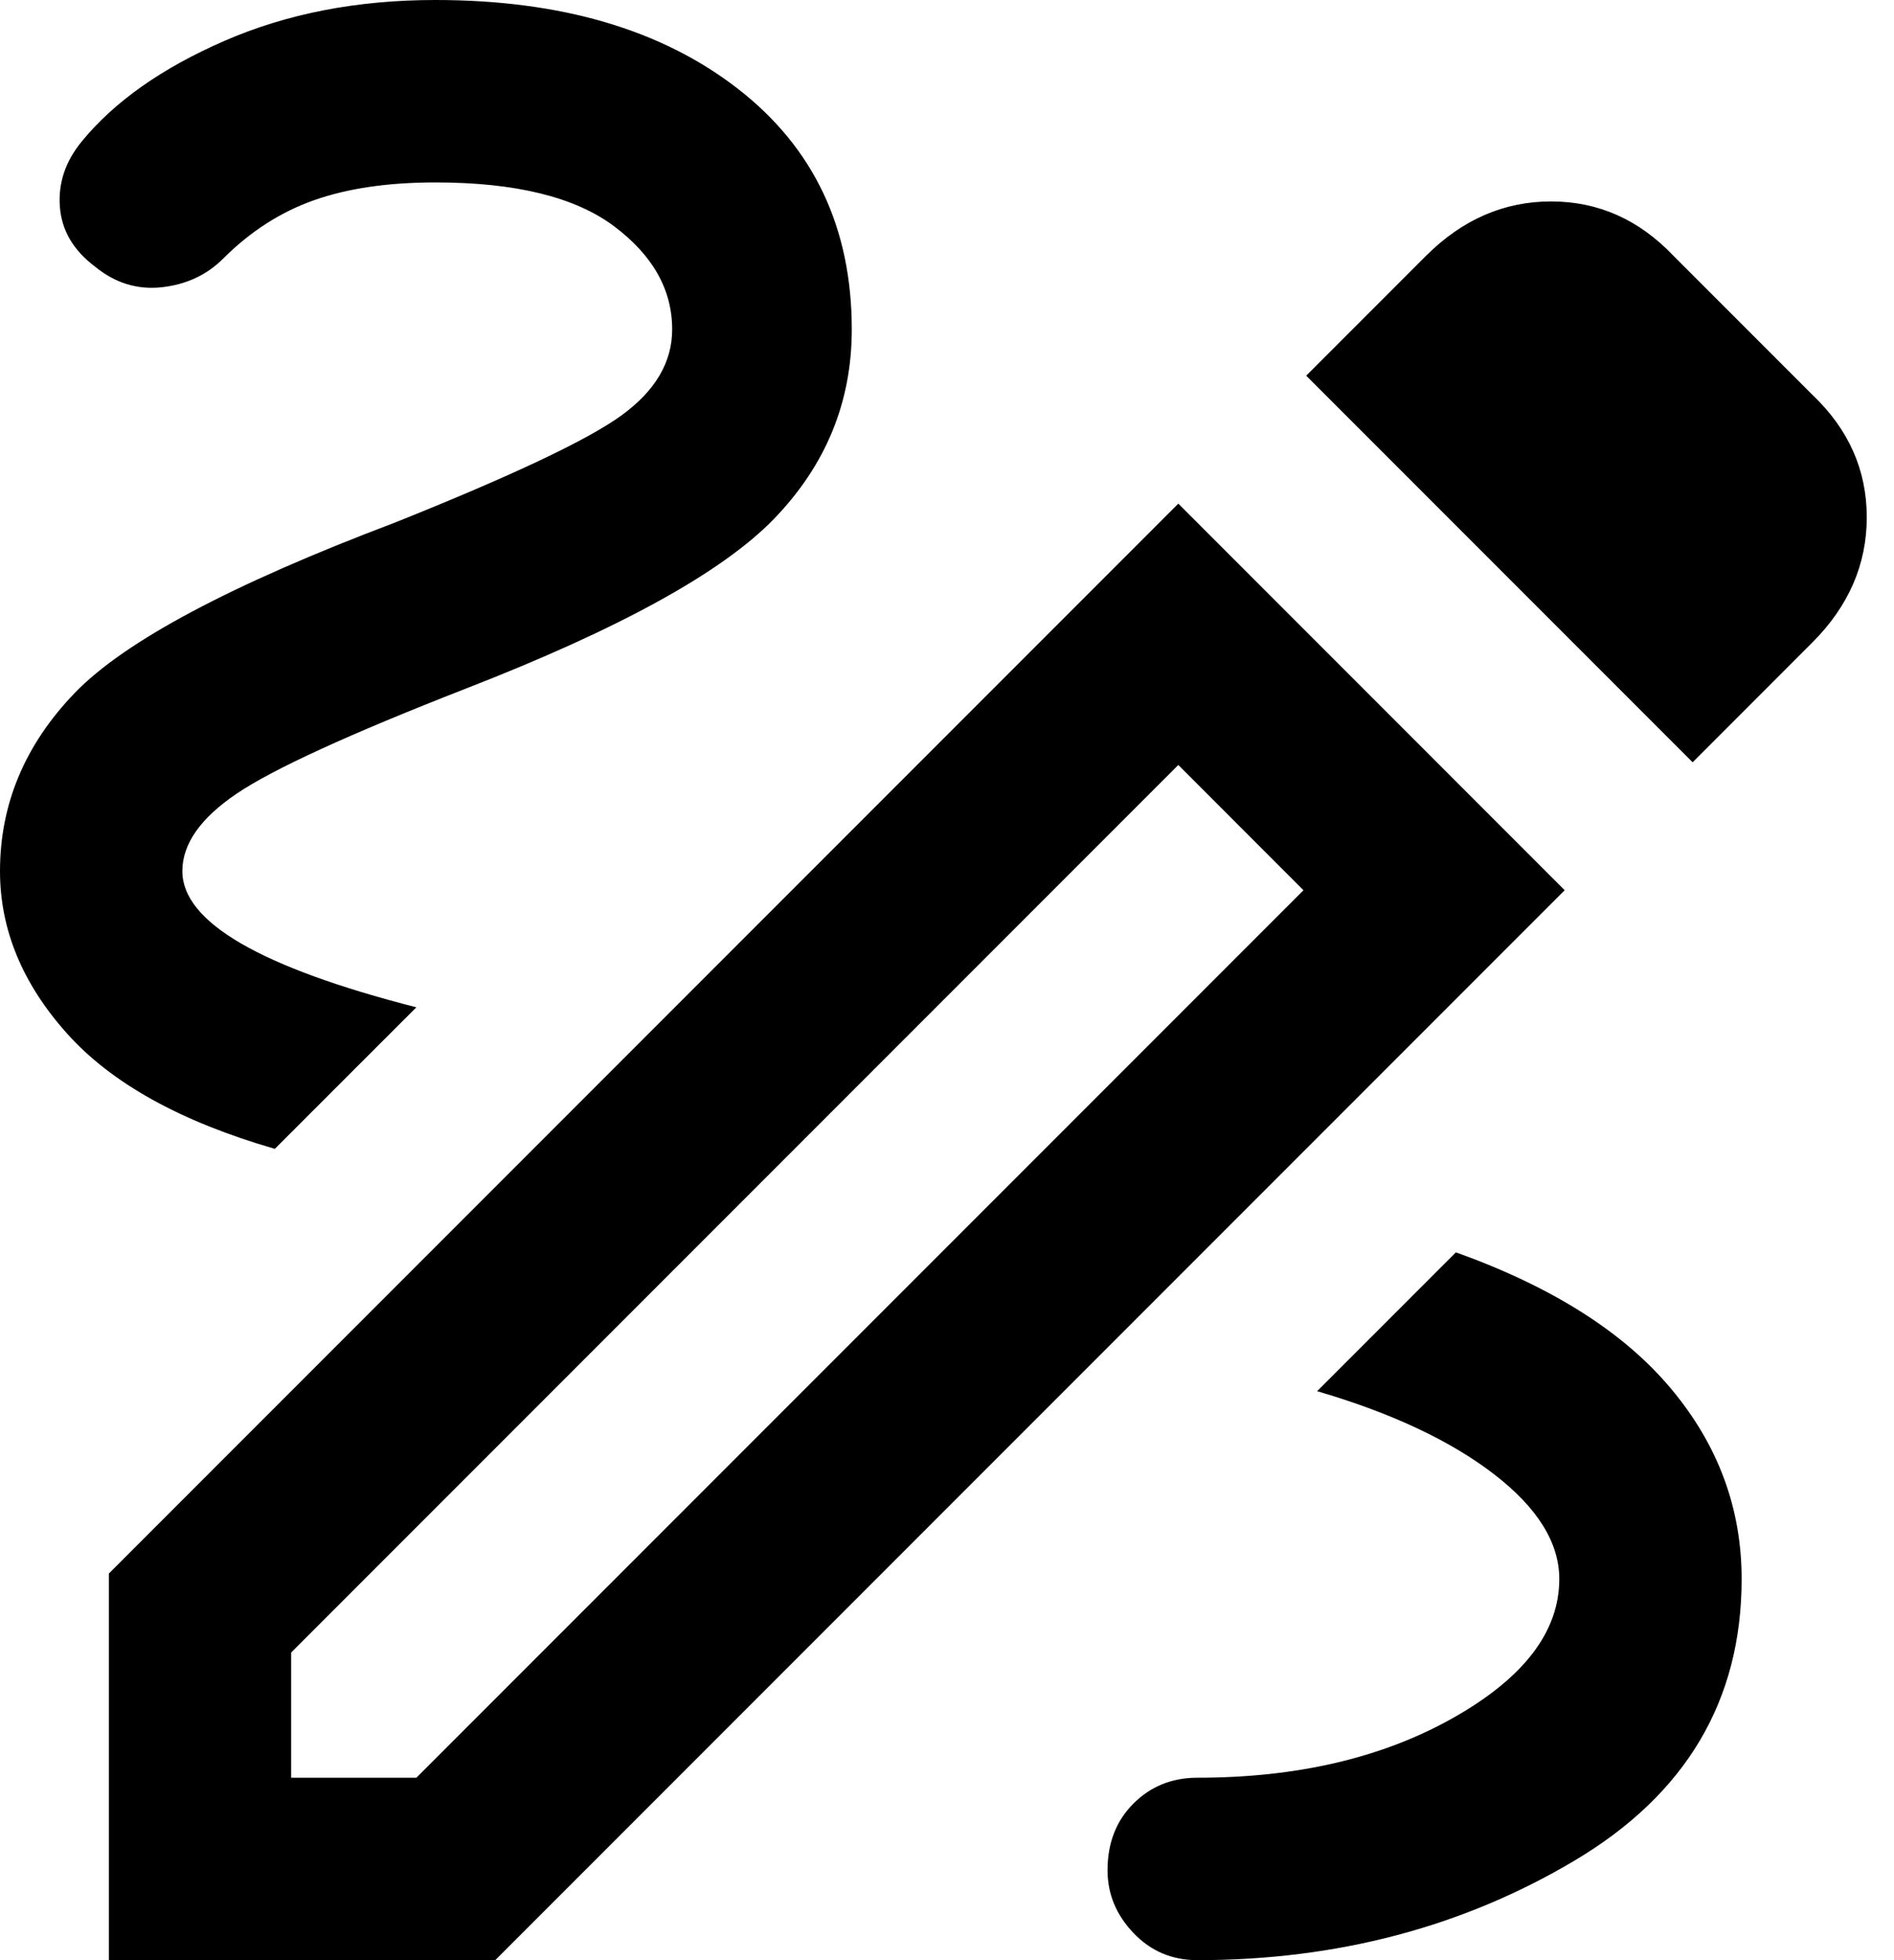 <svg viewBox="0 0 29 30" fill="none" xmlns="http://www.w3.org/2000/svg">
<path d="M18.333 30C17.944 30 17.618 29.861 17.354 29.583C17.09 29.306 16.958 28.986 16.958 28.625C16.958 28.208 17.09 27.868 17.354 27.604C17.618 27.34 17.944 27.208 18.333 27.208C19.861 27.208 21.167 26.903 22.25 26.292C23.333 25.681 23.875 24.972 23.875 24.167C23.875 23.611 23.542 23.076 22.875 22.562C22.208 22.049 21.306 21.625 20.167 21.292L22.292 19.167C23.764 19.694 24.861 20.389 25.583 21.25C26.306 22.111 26.667 23.084 26.667 24.167C26.667 26.028 25.813 27.465 24.104 28.479C22.396 29.493 20.472 30 18.333 30ZM4.208 17.583C2.764 17.166 1.702 16.576 1.021 15.812C0.34 15.049 0 14.222 0 13.333C0 12.306 0.382 11.396 1.146 10.604C1.91 9.813 3.542 8.945 6.042 8C7.847 7.278 9.007 6.729 9.521 6.354C10.035 5.979 10.292 5.542 10.292 5.042C10.292 4.431 9.993 3.903 9.396 3.458C8.799 3.014 7.889 2.792 6.667 2.792C5.944 2.792 5.326 2.882 4.812 3.063C4.299 3.243 3.834 3.541 3.417 3.958C3.167 4.208 2.854 4.354 2.479 4.396C2.104 4.437 1.764 4.333 1.458 4.083C1.125 3.833 0.944 3.528 0.917 3.167C0.889 2.806 1 2.472 1.25 2.167C1.75 1.556 2.479 1.042 3.438 0.625C4.396 0.208 5.472 0 6.667 0C8.584 0 10.125 0.451 11.292 1.354C12.459 2.257 13.042 3.486 13.042 5.042C13.042 6.153 12.646 7.118 11.854 7.938C11.063 8.757 9.486 9.625 7.125 10.542C5.347 11.236 4.18 11.771 3.625 12.146C3.07 12.521 2.792 12.916 2.792 13.333C2.792 13.722 3.091 14.091 3.688 14.438C4.285 14.785 5.18 15.111 6.375 15.417L4.208 17.583ZM25.917 11.667L20 5.75L21.833 3.917C22.389 3.361 23.028 3.083 23.75 3.083C24.472 3.083 25.097 3.361 25.625 3.917L27.75 6.042C28.305 6.569 28.583 7.194 28.583 7.917C28.583 8.639 28.305 9.278 27.75 9.833L25.917 11.667ZM4.458 27.208H6.375L19.958 13.625L18.042 11.708L4.458 25.292V27.208ZM1.667 30V24.083L18.042 7.708L23.958 13.625L7.583 30H1.667ZM18.042 11.708L19.958 13.625L18.042 11.708Z" fill="currentColor"/>
</svg>
